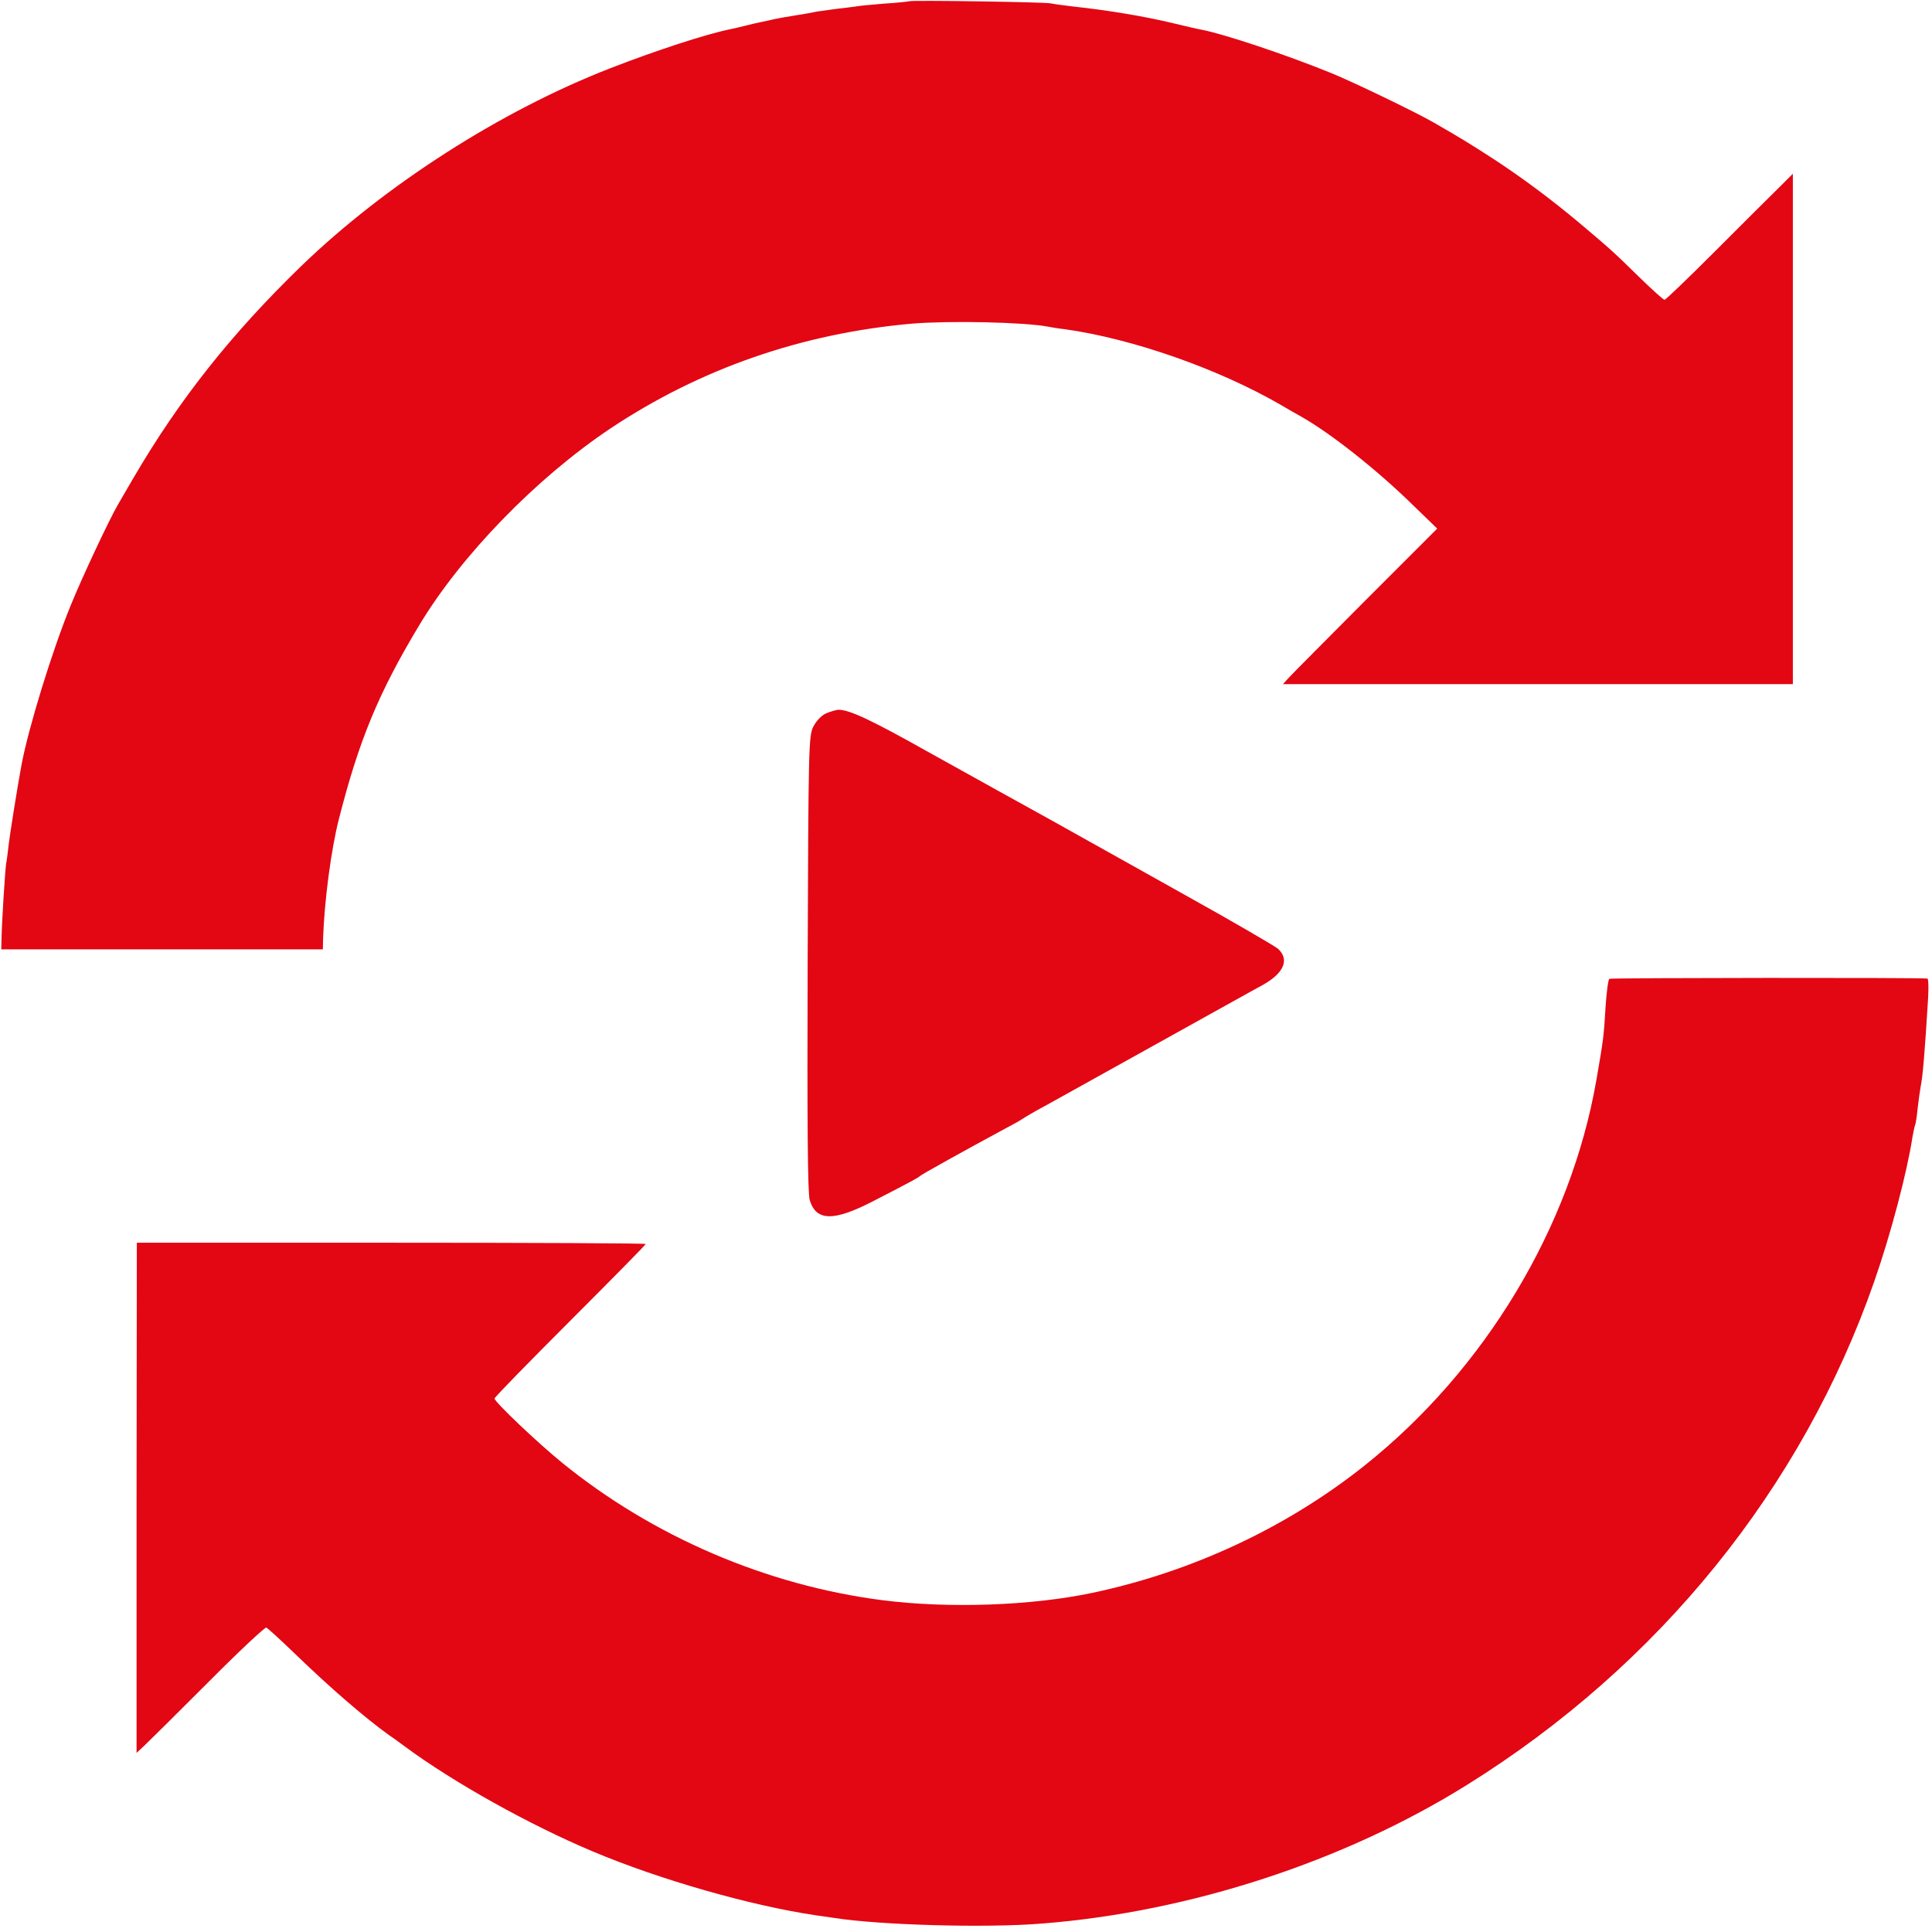 <?xml version="1.0" standalone="no"?>
<!DOCTYPE svg PUBLIC "-//W3C//DTD SVG 20010904//EN"
 "http://www.w3.org/TR/2001/REC-SVG-20010904/DTD/svg10.dtd">
<svg version="1.0" xmlns="http://www.w3.org/2000/svg"
 width="754pt" height="754pt" viewBox="0 0 754 754"
 preserveAspectRatio="xMidYMid meet">
<g transform="translate(0,754) scale(0.1,-0.1)"
fill="#e30613" stroke="none">
<path d="M3548 7535 c-2 -1 -45 -6 -96 -9 -51 -4 -101 -9 -110 -11 -9 -1 -42
-6 -73 -9 -31 -4 -67 -9 -80 -11 -13 -3 -51 -10 -84 -15 -33 -5 -71 -12 -85
-15 -14 -4 -36 -8 -50 -11 -14 -3 -41 -9 -60 -14 -19 -5 -46 -11 -60 -14 -94
-19 -290 -83 -470 -153 -426 -166 -877 -455 -1205 -772 -271 -263 -474 -518
-654 -826 -29 -49 -56 -97 -61 -105 -32 -54 -141 -286 -185 -395 -71 -174
-164 -475 -191 -620 -16 -85 -45 -269 -50 -310 -3 -27 -7 -61 -10 -75 -4 -27
-17 -228 -18 -295 l-1 -40 628 0 627 0 1 45 c5 143 31 345 62 465 78 306 154
490 312 753 164 274 458 576 746 769 351 234 748 372 1179 410 146 12 437 6
531 -12 9 -2 39 -7 66 -10 263 -37 598 -154 843 -296 30 -18 64 -37 75 -43
117 -66 297 -208 437 -345 l97 -94 -282 -282 c-155 -156 -291 -292 -301 -304
l-19 -21 995 0 995 0 0 996 0 996 -54 -54 c-30 -29 -141 -140 -246 -245 -106
-106 -196 -193 -201 -193 -4 0 -49 40 -100 90 -98 96 -110 107 -231 209 -111
93 -222 176 -340 253 -90 58 -122 78 -230 140 -67 39 -316 159 -400 193 -177
72 -414 151 -505 169 -14 2 -63 14 -110 25 -111 27 -255 51 -395 66 -33 4 -71
9 -85 12 -26 5 -547 13 -552 8z"/>
<path d="M3224 4756 c-18 -8 -38 -29 -50 -52 -18 -37 -19 -75 -22 -924 -2
-622 0 -896 8 -923 25 -84 94 -85 253 -2 140 72 171 89 177 95 5 6 184 105
310 173 41 22 80 43 85 47 6 4 30 19 55 33 25 13 225 125 445 247 220 122 420
234 445 247 81 46 103 98 58 140 -13 11 -176 106 -363 210 -187 105 -419 234
-515 288 -96 53 -193 107 -215 119 -22 12 -148 82 -279 155 -219 123 -303 162
-345 161 -9 -1 -30 -7 -47 -14z"/>
<path d="M6281 3720 c-5 -3 -11 -52 -15 -110 -7 -116 -8 -125 -36 -286 -100
-574 -435 -1130 -905 -1504 -304 -242 -673 -414 -1060 -496 -240 -51 -565 -62
-822 -29 -451 58 -895 248 -1250 537 -96 78 -263 237 -263 250 0 5 133 141
295 303 162 162 295 297 295 300 0 3 -447 5 -993 5 l-993 0 -1 -995 0 -996 30
28 c16 15 128 126 248 246 120 121 223 217 228 215 5 -1 56 -48 113 -103 141
-136 271 -248 368 -318 14 -9 41 -29 60 -43 189 -140 487 -306 732 -409 263
-111 617 -212 873 -250 22 -3 54 -8 70 -10 176 -28 593 -40 812 -22 575 45
1179 242 1658 541 750 467 1309 1159 1590 1966 64 183 128 426 149 564 4 21 8
41 10 45 2 3 7 33 10 66 4 33 9 69 11 80 9 44 16 125 30 353 2 39 1 73 -3 73
-23 4 -1235 3 -1241 -1z"/>
</g>
</svg>
